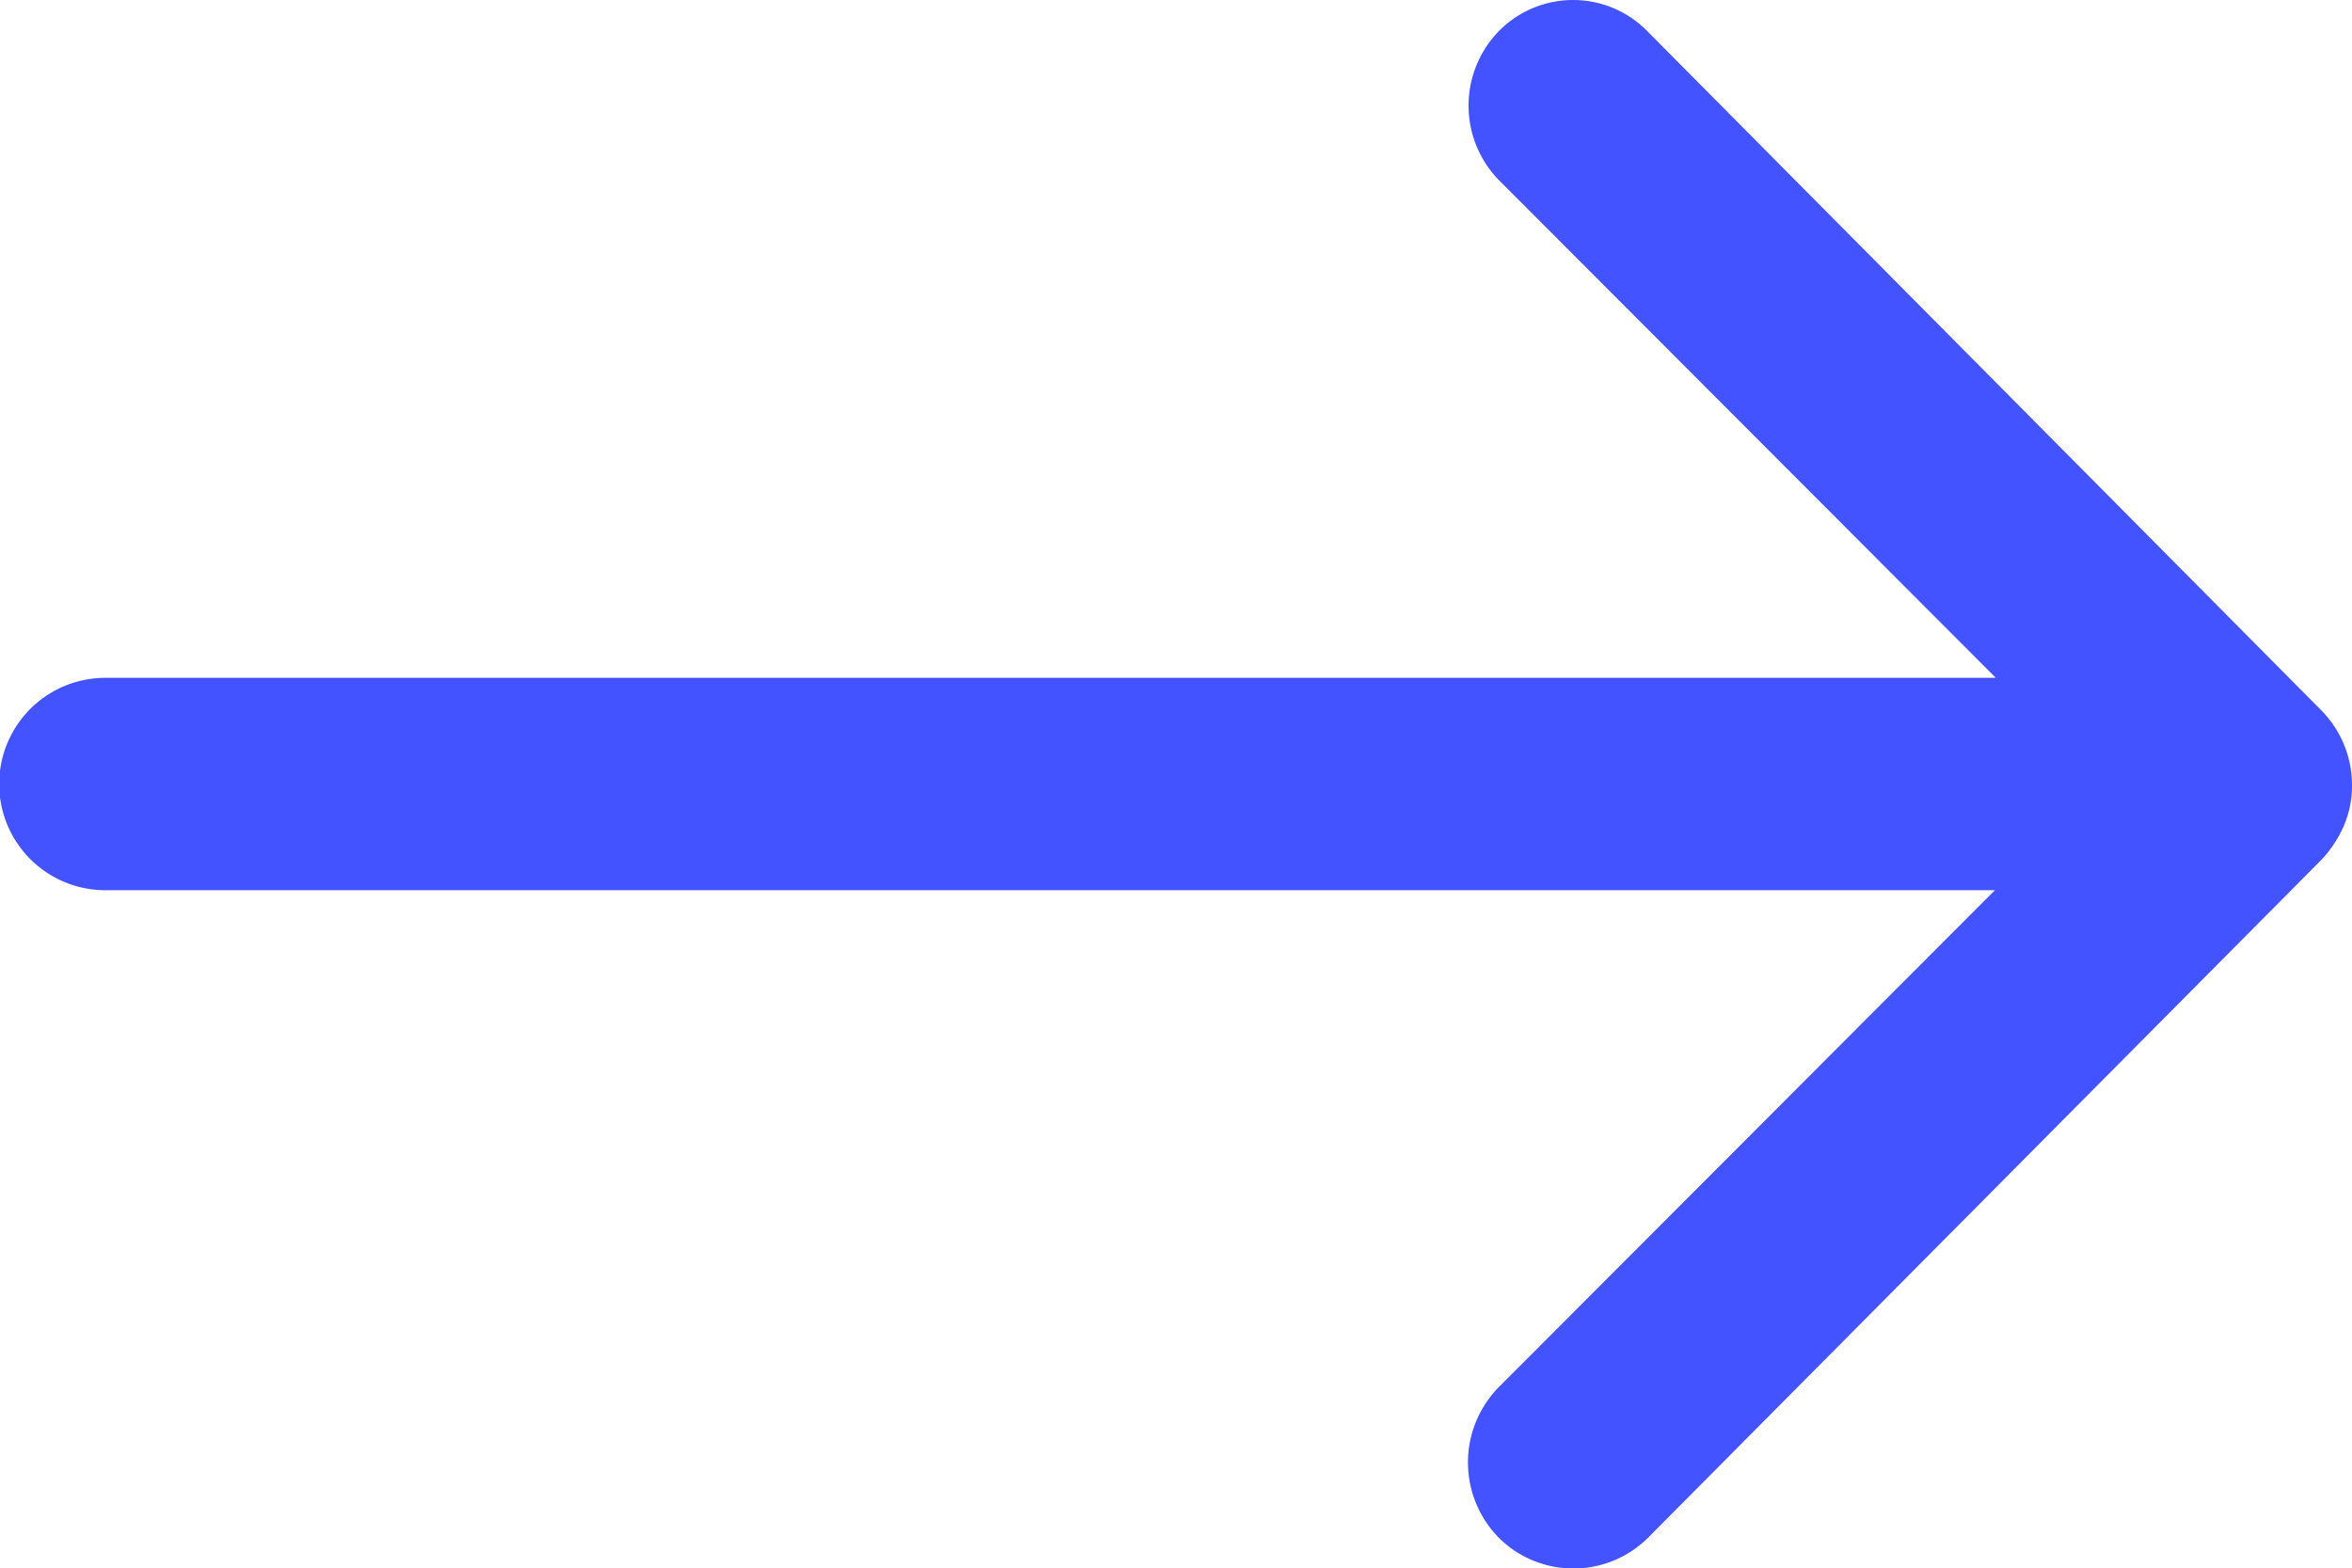 <svg xmlns="http://www.w3.org/2000/svg" width="16" height="10.671" viewBox="0 0 16 10.671">
  <path id="Icon_ionic-ios-arrow-round-forward" data-name="Icon ionic-ios-arrow-round-forward" d="M18.079,11.456a.726.726,0,0,0-.006,1.023l3.379,3.385H8.592a.722.722,0,0,0,0,1.445H21.446l-3.379,3.385a.731.731,0,0,0,.006,1.023.72.72,0,0,0,1.017-.006L23.669,17.1h0a.811.811,0,0,0,.15-.228.69.69,0,0,0,.056-.278.724.724,0,0,0-.206-.506L19.09,11.473A.708.708,0,0,0,18.079,11.456Z" transform="translate(-7.875 -11.252)" fill="#4353ff"/>
</svg>

